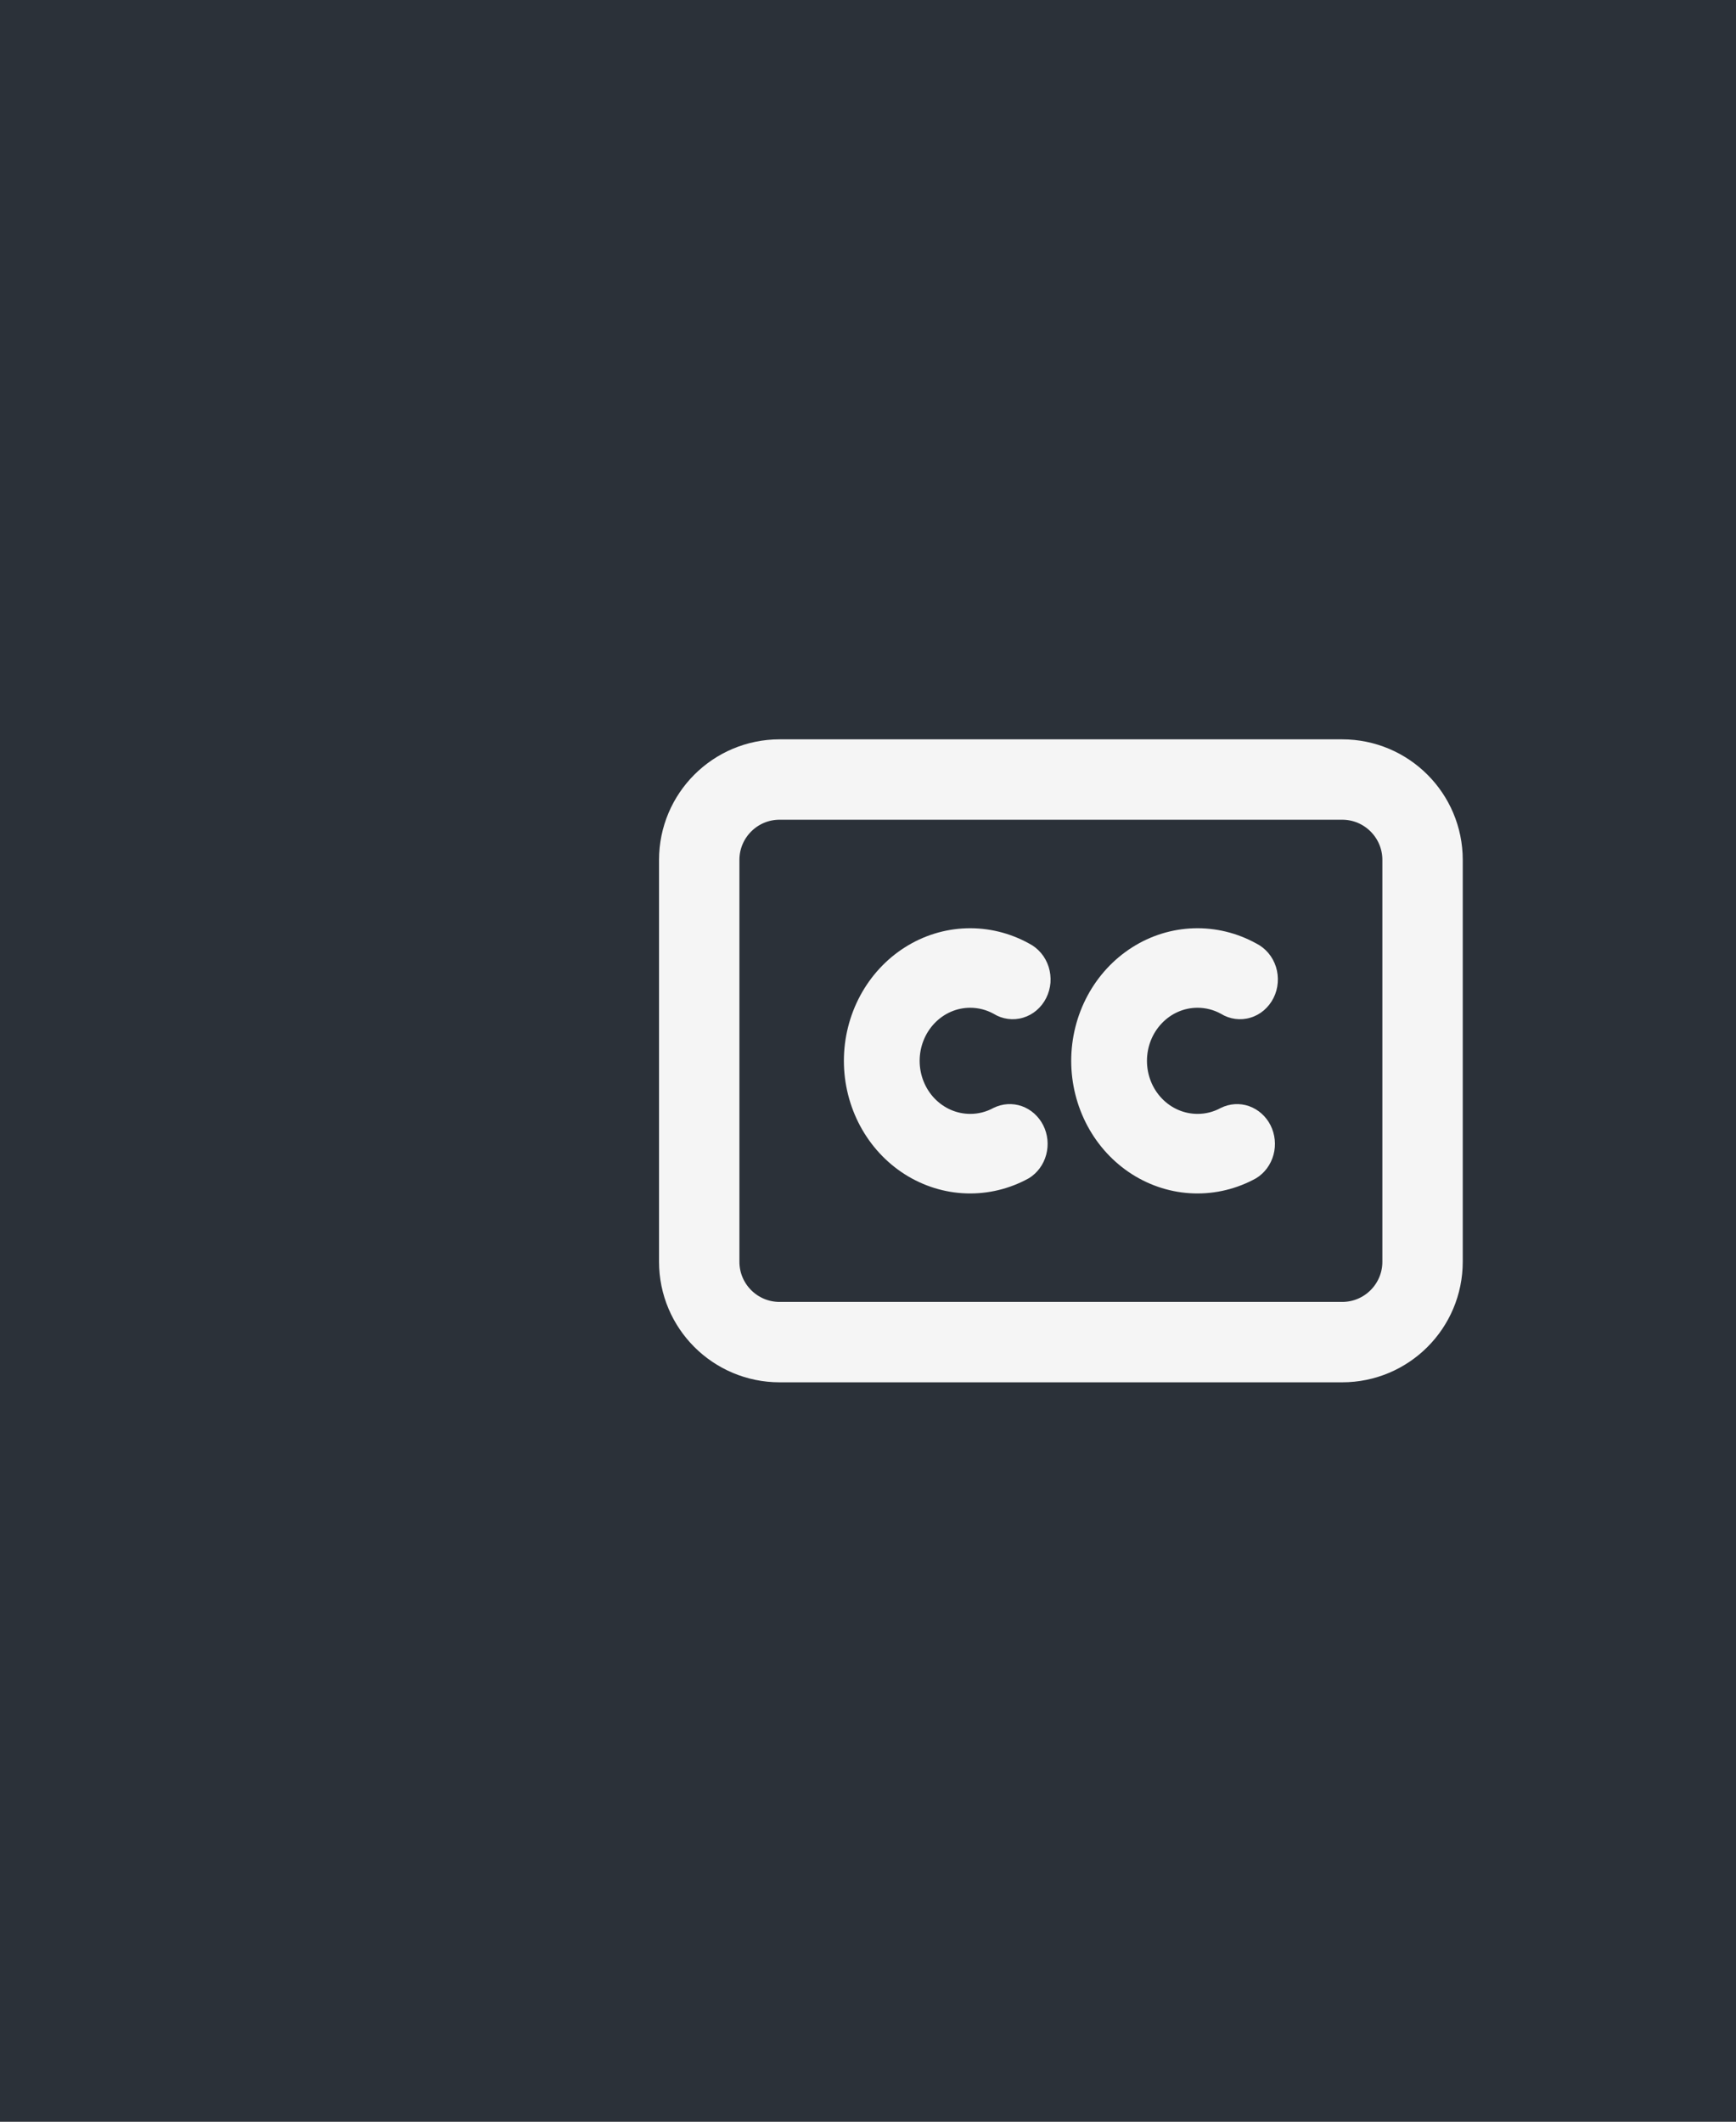 <svg width="36" height="44" viewBox="0 0 36 44" fill="none" xmlns="http://www.w3.org/2000/svg">
  <rect x="0" y="0" width="36" height="44" fill="#808080" stroke="none"/>
  <g clip-path="url(#clip0_247_269)">
    <path d="M36 0H0V44H36V0Z" fill="#2B3139"/>
    <path d="M27.833 16.166H16.167C15.246 16.166 14.5 16.913 14.5 17.833V26.166C14.5 27.087 15.246 27.833 16.167 27.833H27.833C28.754 27.833 29.5 27.087 29.5 26.166V17.833C29.5 16.913 28.754 16.166 27.833 16.166Z" stroke="#F5F5F5" stroke-width="1.667" stroke-linecap="round" stroke-linejoin="round"/>
    <path d="M17.5 22C17.5 21.526 17.617 21.061 17.838 20.649C18.06 20.236 18.379 19.891 18.765 19.646C19.151 19.401 19.59 19.265 20.041 19.251C20.491 19.237 20.938 19.345 21.337 19.565C21.432 19.613 21.518 19.681 21.588 19.764C21.659 19.847 21.712 19.945 21.746 20.051C21.779 20.156 21.792 20.268 21.784 20.379C21.775 20.49 21.745 20.598 21.695 20.697C21.646 20.795 21.578 20.882 21.495 20.953C21.413 21.023 21.318 21.075 21.216 21.105C21.114 21.136 21.007 21.144 20.901 21.13C20.796 21.116 20.695 21.08 20.603 21.023C20.454 20.941 20.287 20.899 20.119 20.899C19.841 20.899 19.575 21.015 19.378 21.222C19.182 21.428 19.071 21.708 19.071 22C19.071 22.292 19.182 22.572 19.378 22.778C19.575 22.984 19.841 23.1 20.119 23.1C20.287 23.101 20.454 23.058 20.603 22.976C20.786 22.886 20.995 22.872 21.188 22.939C21.38 23.007 21.539 23.149 21.634 23.337C21.729 23.525 21.75 23.744 21.695 23.948C21.64 24.153 21.511 24.327 21.337 24.434C20.938 24.655 20.491 24.763 20.041 24.749C19.59 24.735 19.151 24.598 18.765 24.354C18.379 24.109 18.06 23.764 17.838 23.351C17.617 22.939 17.5 22.473 17.5 22ZM22.214 22C22.214 21.526 22.331 21.061 22.552 20.649C22.774 20.236 23.093 19.891 23.479 19.646C23.864 19.401 24.304 19.265 24.754 19.251C25.205 19.237 25.651 19.345 26.05 19.565C26.146 19.613 26.232 19.681 26.302 19.764C26.373 19.847 26.426 19.945 26.46 20.051C26.493 20.156 26.506 20.268 26.497 20.379C26.489 20.49 26.459 20.598 26.409 20.697C26.36 20.795 26.291 20.882 26.209 20.953C26.127 21.023 26.032 21.075 25.929 21.105C25.827 21.136 25.721 21.144 25.615 21.13C25.51 21.116 25.409 21.08 25.317 21.023C25.168 20.941 25.001 20.899 24.833 20.899C24.555 20.899 24.288 21.015 24.092 21.222C23.895 21.428 23.785 21.708 23.785 22C23.785 22.292 23.895 22.572 24.092 22.778C24.288 22.984 24.555 23.1 24.833 23.1C25.001 23.101 25.168 23.058 25.317 22.976C25.5 22.886 25.709 22.872 25.901 22.939C26.093 23.007 26.253 23.149 26.348 23.337C26.442 23.525 26.464 23.744 26.409 23.948C26.353 24.153 26.225 24.327 26.05 24.434C25.651 24.655 25.205 24.763 24.754 24.749C24.304 24.735 23.864 24.598 23.479 24.354C23.093 24.109 22.774 23.764 22.552 23.351C22.331 22.939 22.214 22.473 22.214 22Z" fill="#F5F5F5"/>
  </g>
  <defs>
    <clipPath id="clip0_247_269">
      <rect width="36" height="44" fill="white"/>
    </clipPath>
  </defs>
</svg>
